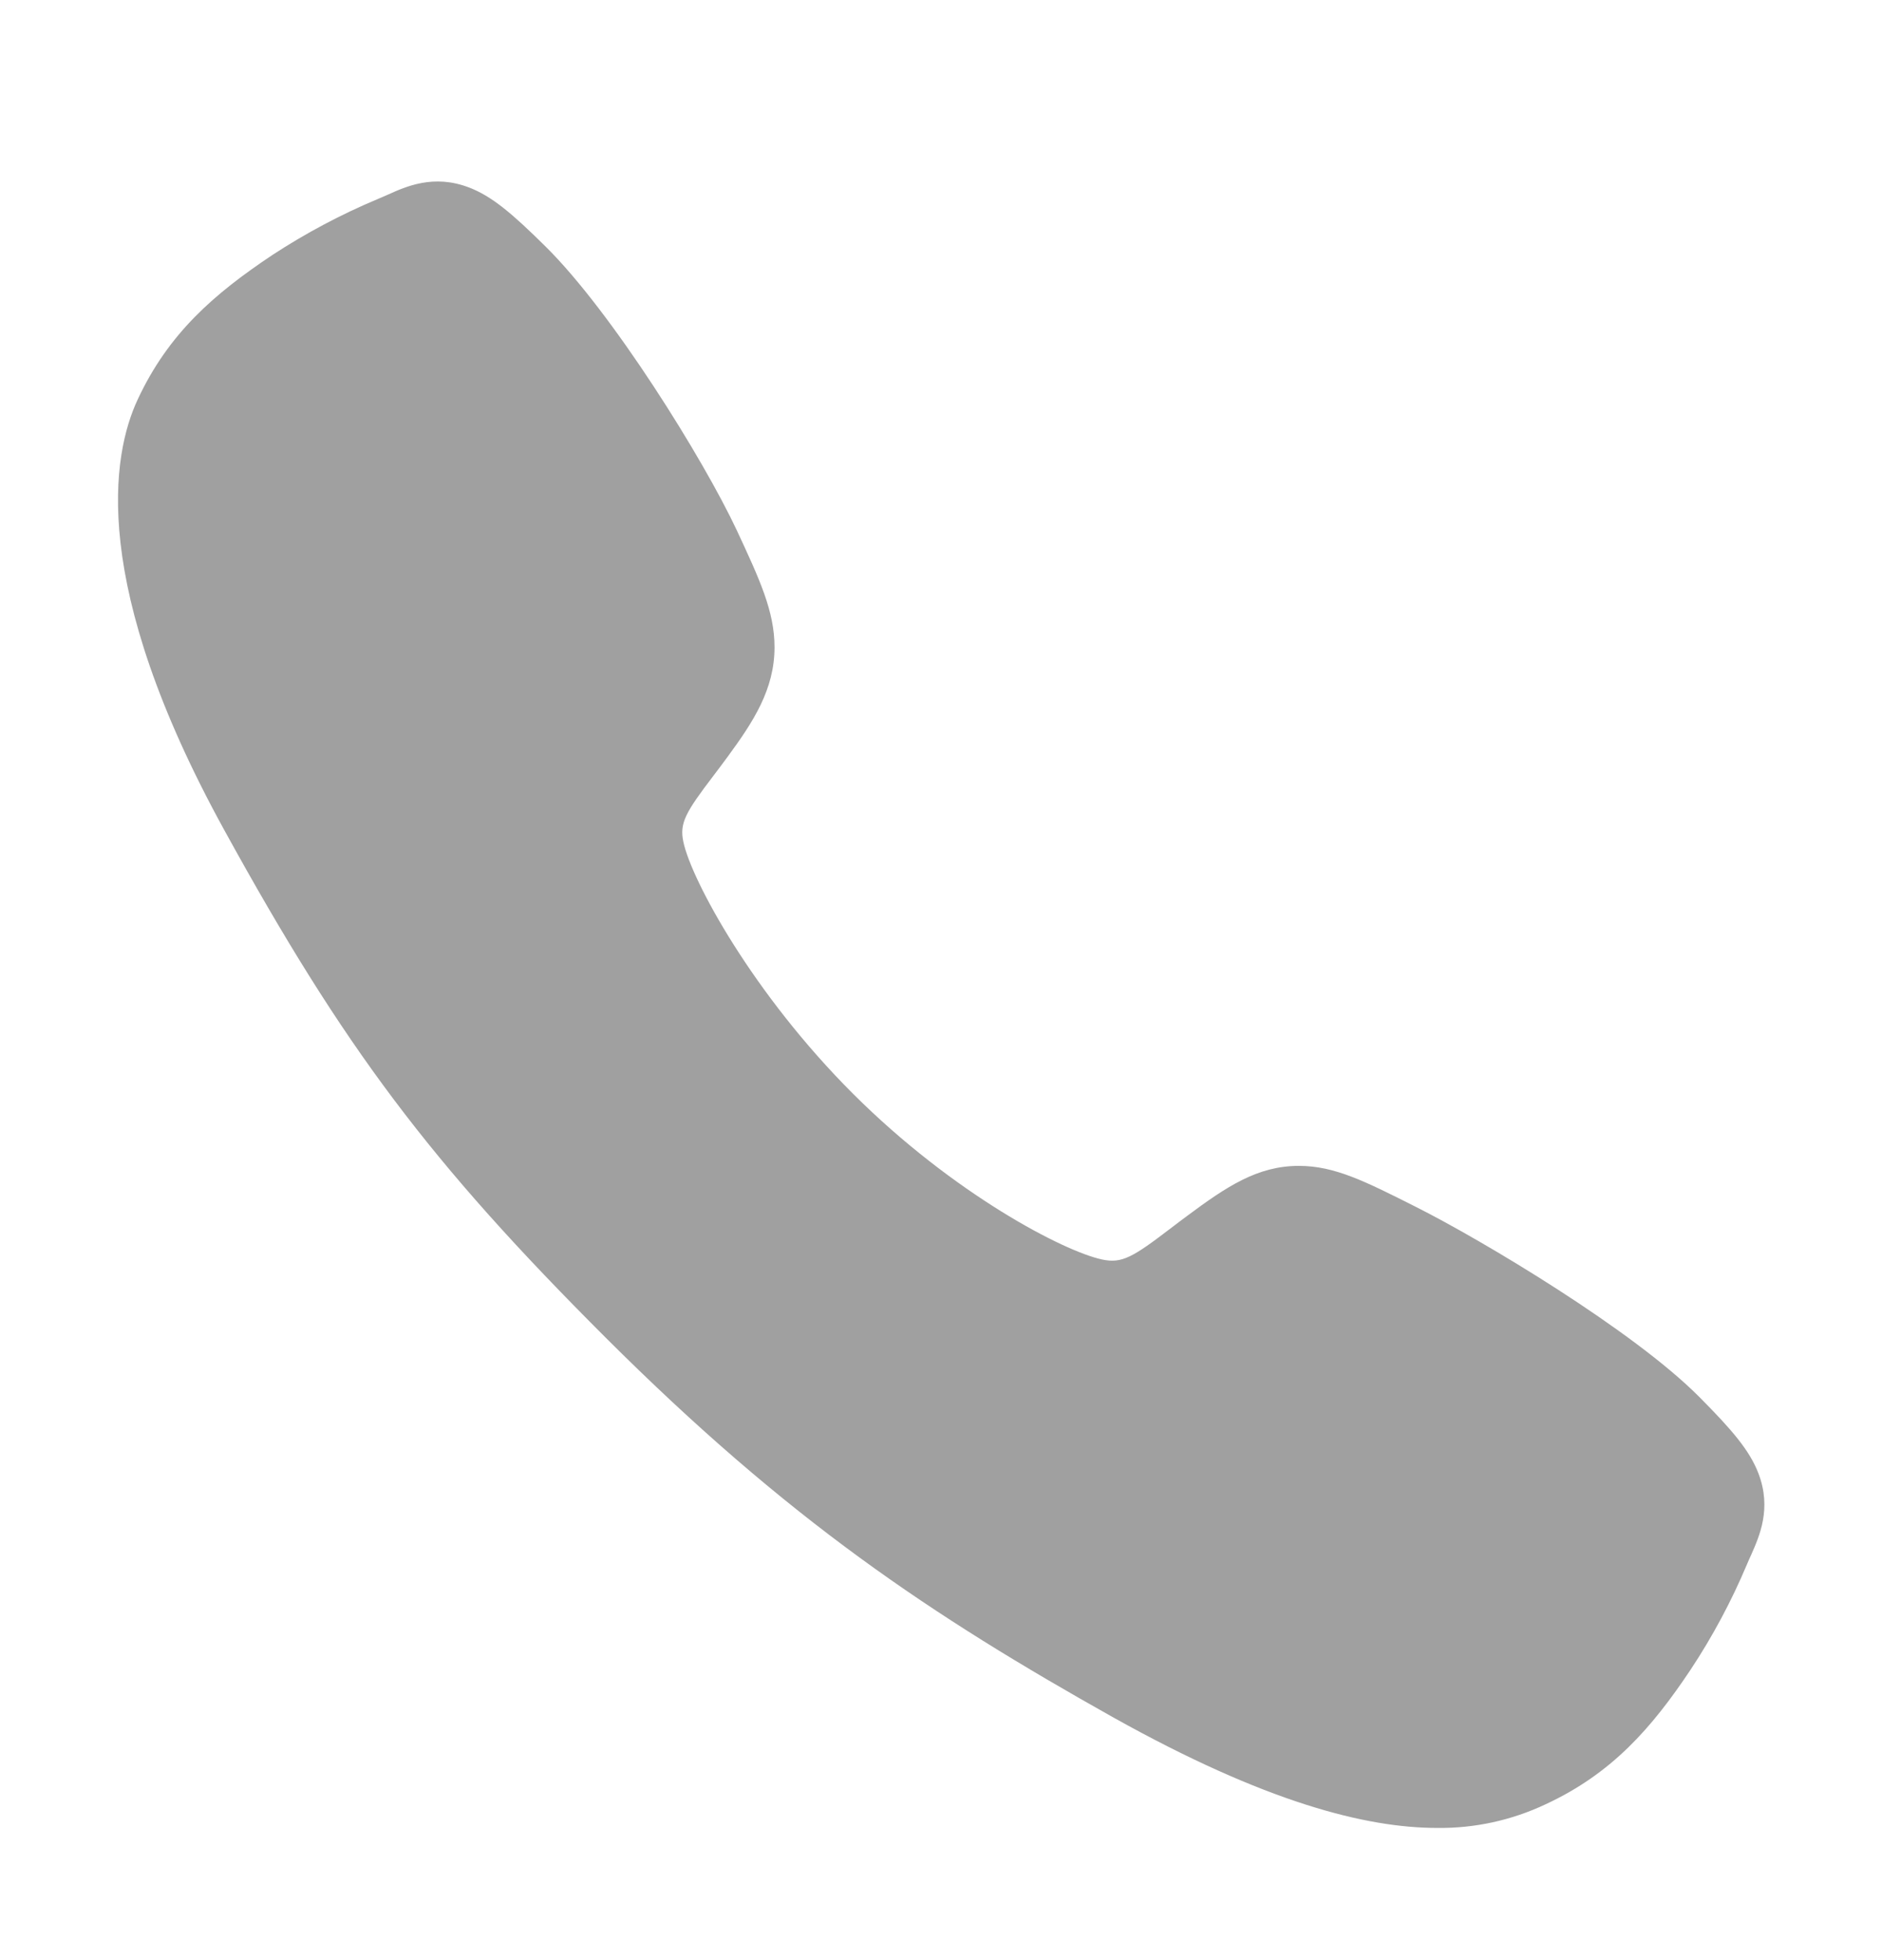 <svg width="24" height="25" viewBox="0 0 24 25" fill="none" xmlns="http://www.w3.org/2000/svg">
<path d="M18.328 23.314C17.413 23.314 16.128 22.983 14.203 21.908C11.863 20.596 10.052 19.384 7.725 17.062C5.48 14.819 4.388 13.367 2.859 10.585C1.133 7.445 1.427 5.799 1.756 5.095C2.148 4.254 2.726 3.751 3.474 3.252C3.899 2.974 4.348 2.735 4.816 2.539C4.863 2.519 4.907 2.5 4.946 2.483C5.178 2.378 5.529 2.22 5.975 2.389C6.272 2.5 6.537 2.729 6.952 3.139C7.804 3.979 8.968 5.85 9.398 6.768C9.686 7.388 9.877 7.796 9.877 8.255C9.877 8.792 9.607 9.205 9.279 9.652C9.218 9.736 9.157 9.816 9.098 9.894C8.741 10.363 8.663 10.498 8.715 10.74C8.819 11.226 9.599 12.673 10.88 13.952C12.161 15.23 13.566 15.96 14.054 16.064C14.306 16.118 14.444 16.037 14.928 15.667C14.998 15.614 15.069 15.559 15.143 15.505C15.643 15.133 16.038 14.87 16.562 14.87H16.565C17.021 14.87 17.411 15.068 18.058 15.394C18.902 15.819 20.829 16.968 21.674 17.821C22.085 18.235 22.314 18.5 22.426 18.797C22.595 19.243 22.436 19.593 22.333 19.828C22.315 19.867 22.296 19.909 22.276 19.957C22.079 20.424 21.839 20.873 21.559 21.296C21.061 22.042 20.556 22.619 19.713 23.011C19.28 23.216 18.807 23.32 18.328 23.314Z" fill="#A0A0A0"/>
</svg>
